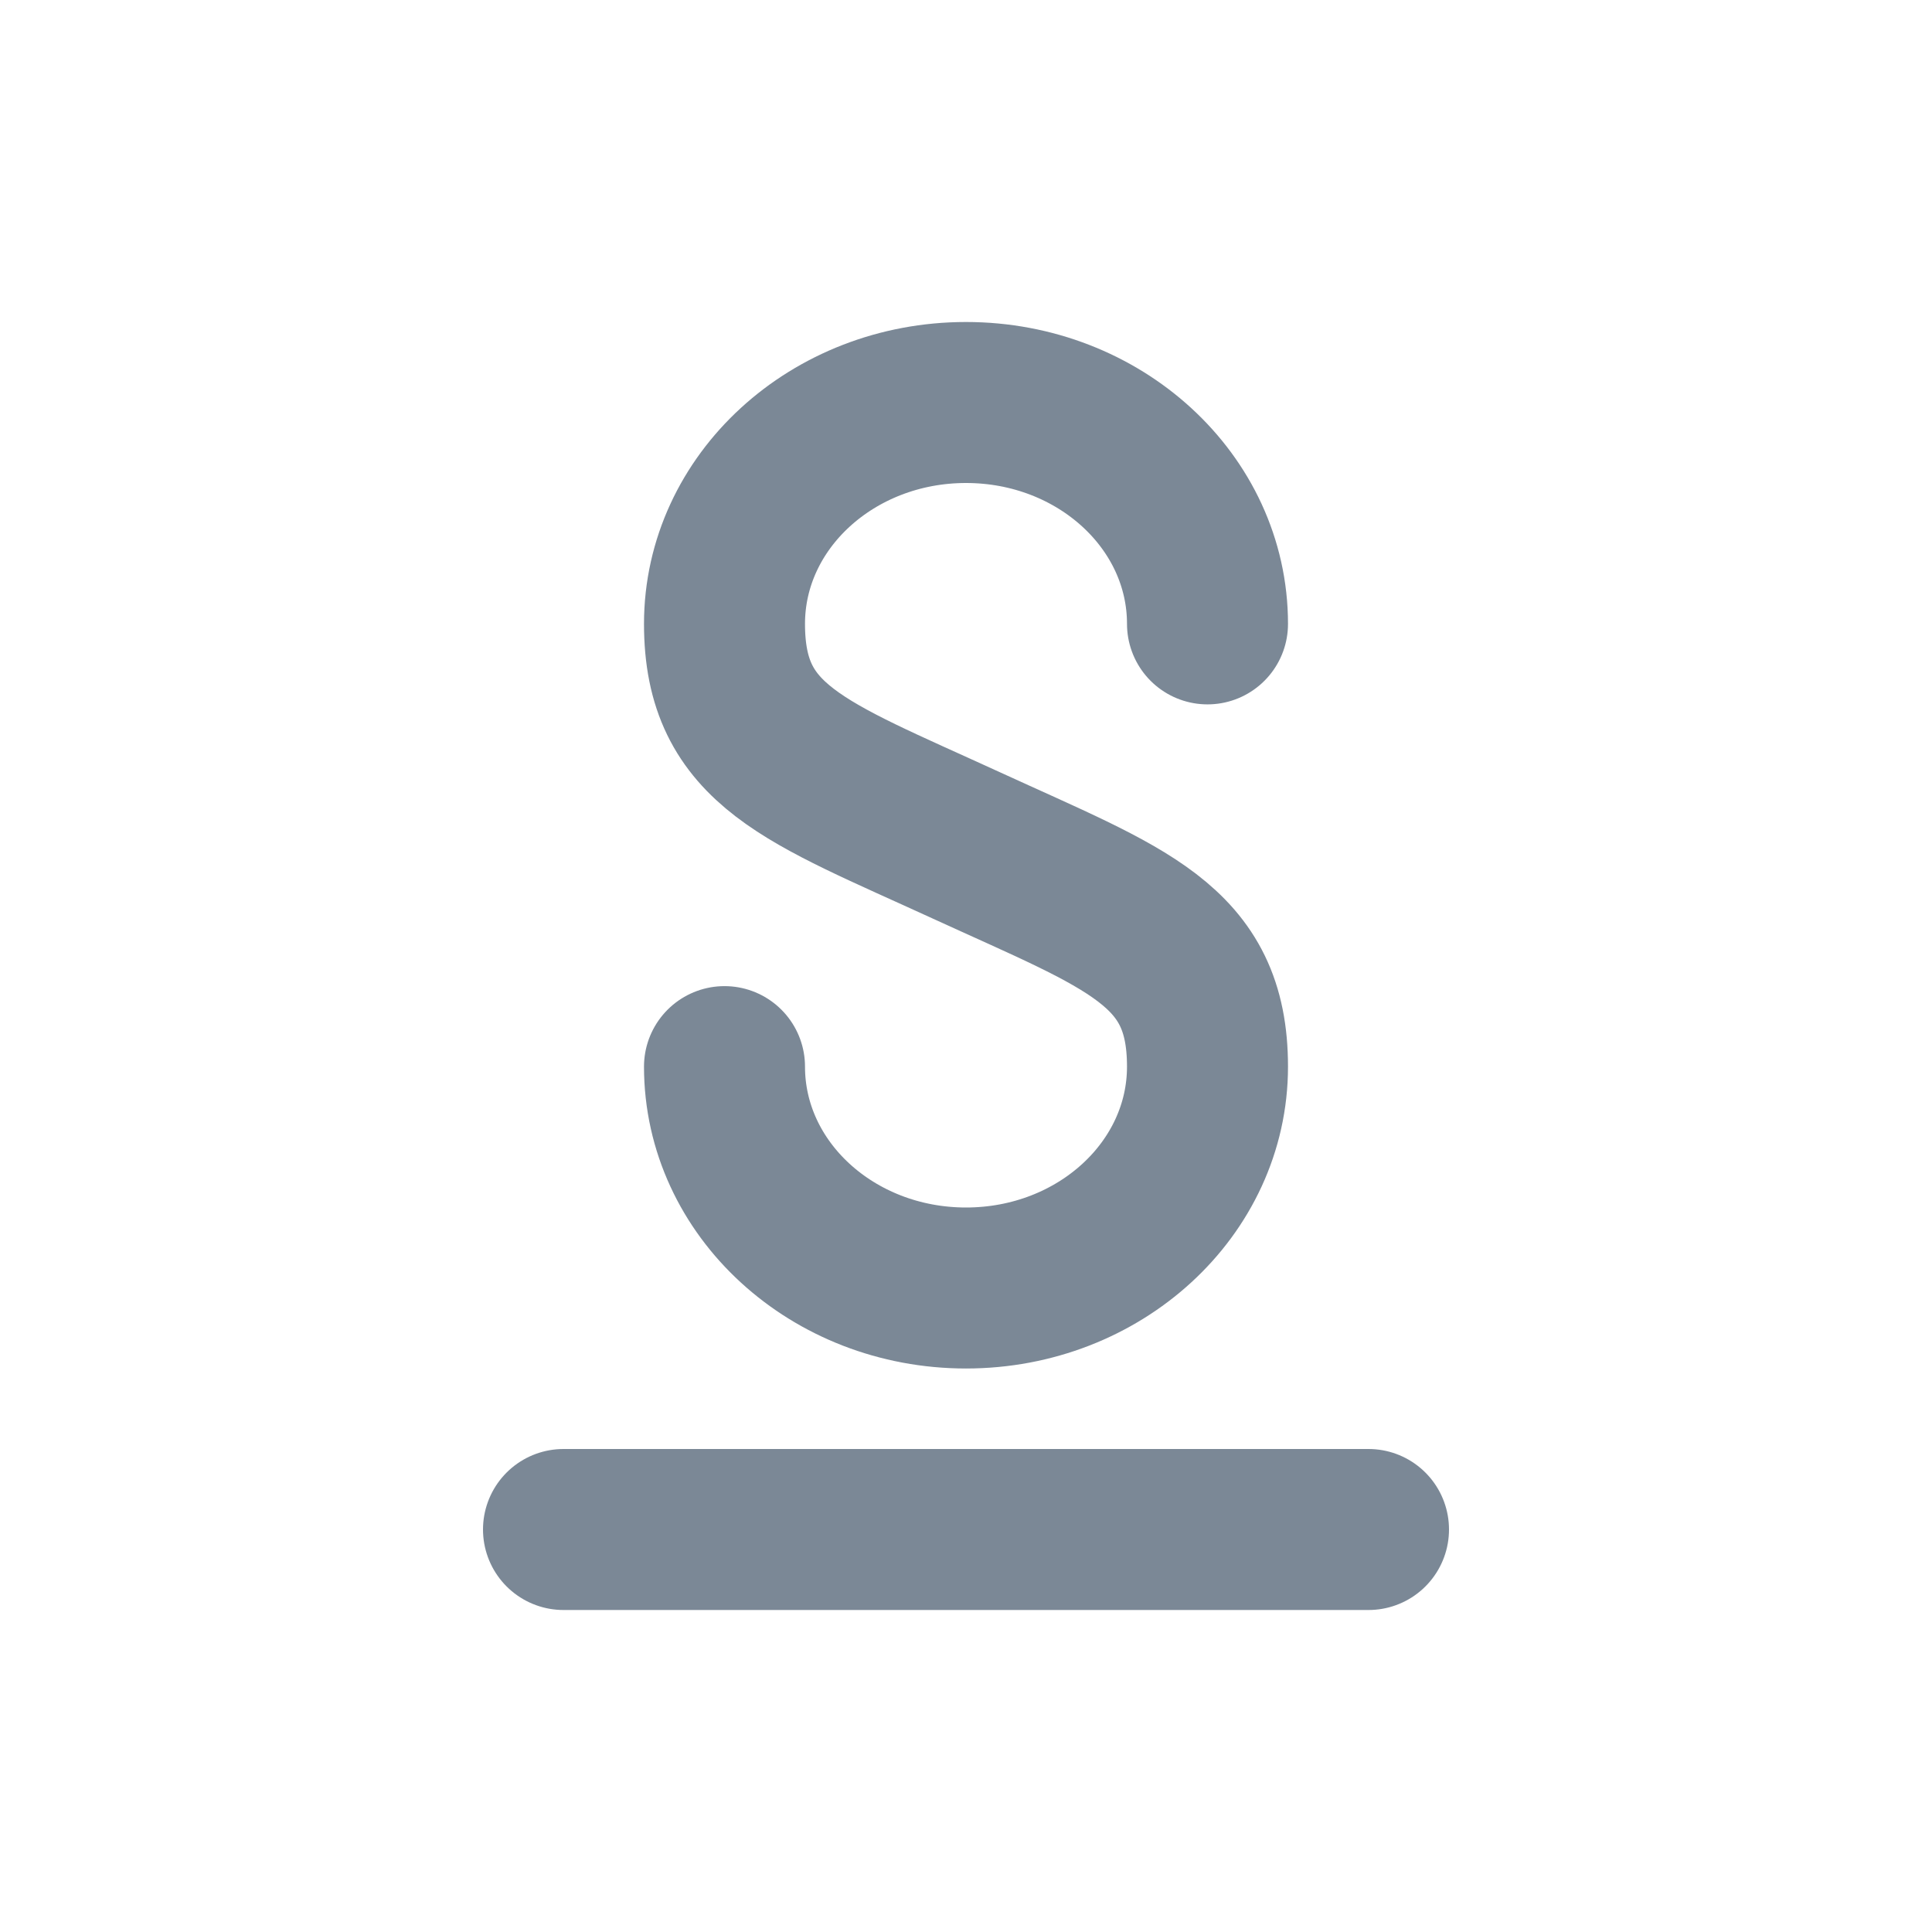 <svg width="24" height="24" viewBox="0 0 24 24" fill="none" xmlns="http://www.w3.org/2000/svg">
<path d="M15 7.75C15 6.231 13.657 5 12 5C10.343 5 9 6.231 9 7.75C9 9.269 10 9.583 12 10.5C14 11.417 15 11.731 15 13.25C15 14.769 13.657 16 12 16C10.343 16 9 14.769 9 13.25" stroke="#7B8896" stroke-width="2" stroke-linecap="round" stroke-linejoin="round"/>
<path d="M7 19H17" stroke="#7B8896" stroke-width="2" stroke-linecap="round" stroke-linejoin="round"/>
</svg>
